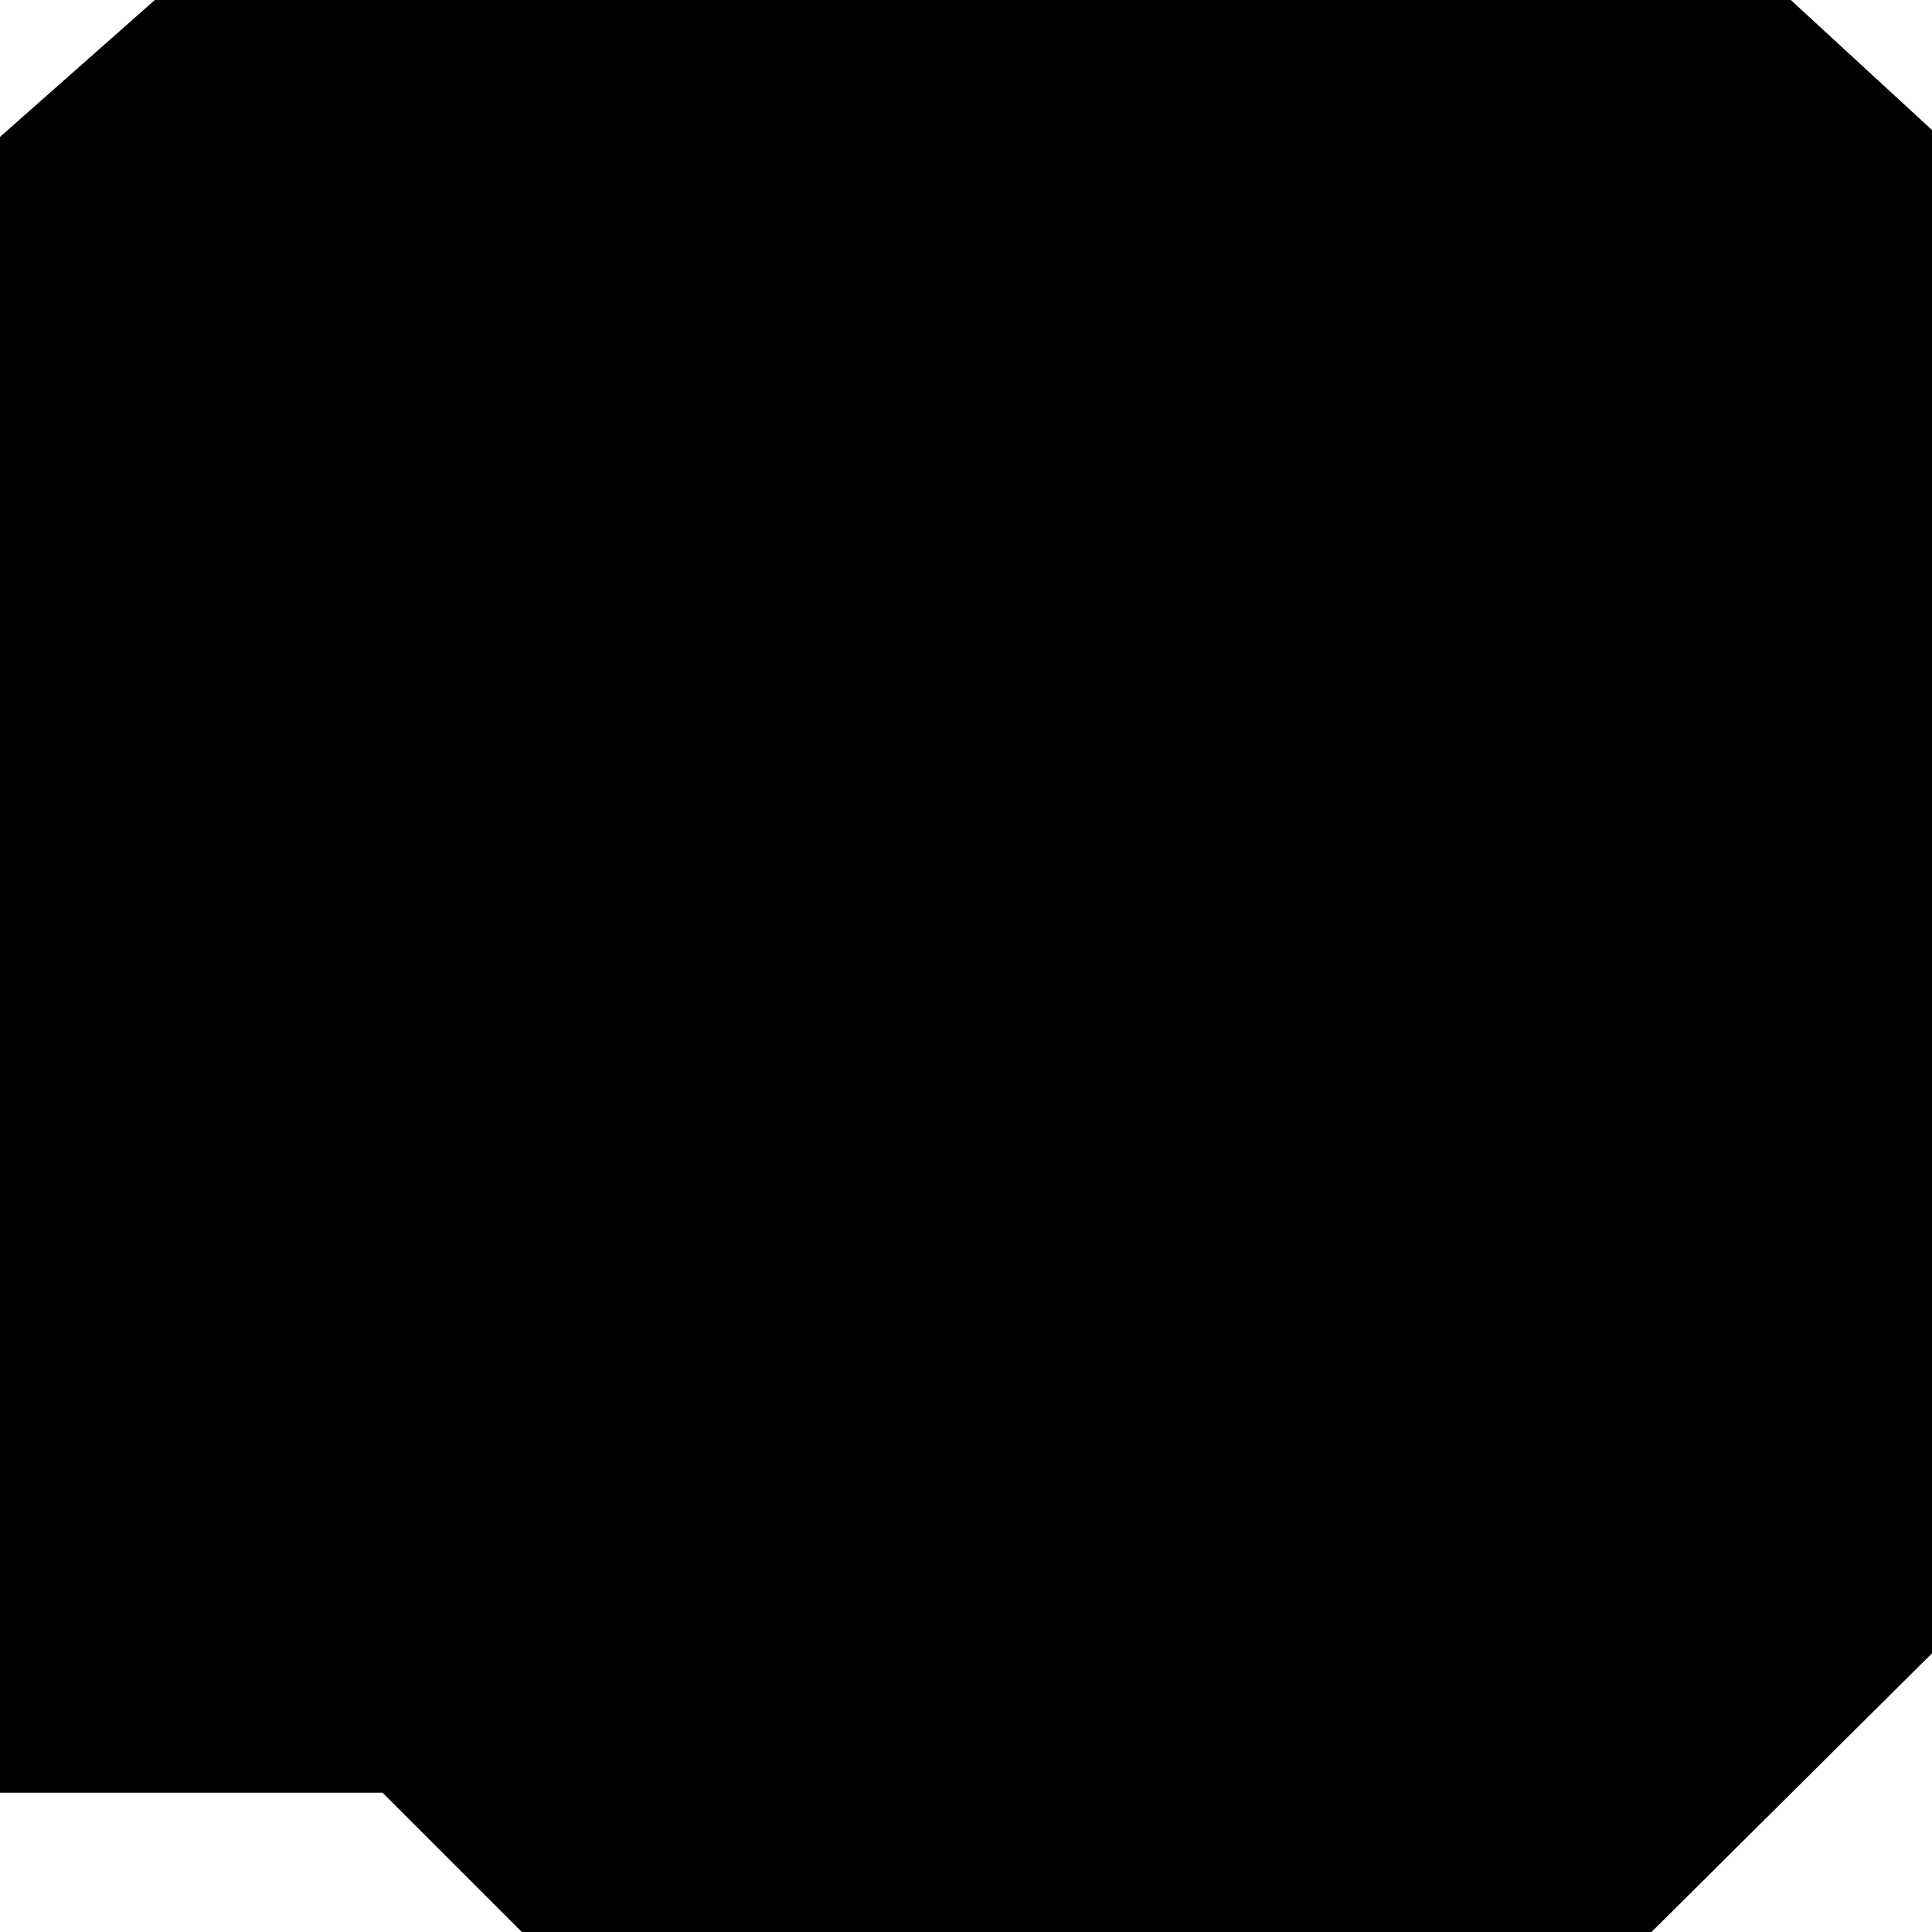 <?xml version="1.0" encoding="UTF-8" standalone="no"?>
<!-- Generator: Adobe Illustrator 14.0.0, SVG Export Plug-In . SVG Version: 6.00 Build 43363)  -->

<svg
   xmlns:dc="http://purl.org/dc/elements/1.1/"
   xmlns:cc="http://creativecommons.org/ns#"
   xmlns:rdf="http://www.w3.org/1999/02/22-rdf-syntax-ns#"
   xmlns:svg="http://www.w3.org/2000/svg"
   xmlns="http://www.w3.org/2000/svg"
   xmlns:sodipodi="http://sodipodi.sourceforge.net/DTD/sodipodi-0.dtd"
   xmlns:inkscape="http://www.inkscape.org/namespaces/inkscape"
   version="1.1"
   id="Layer_1"
   x="0px"
   y="0px"
   width="52"
   height="52"
   viewBox="0 0 52 52"
   enable-background="new 0 0 640 480"
   xml:space="preserve"
   sodipodi:docname="borderIcon.svg"
   inkscape:version="0.92.4 (5da689c313, 2019-01-14)"><defs
   id="defs348" /><sodipodi:namedview
   pagecolor="#ffffff"
   bordercolor="#666666"
   borderopacity="1"
   objecttolerance="10"
   gridtolerance="10"
   guidetolerance="10"
   inkscape:pageopacity="0"
   inkscape:pageshadow="2"
   inkscape:window-width="2522"
   inkscape:window-height="1407"
   id="namedview346"
   showgrid="false"
   fit-margin-top="0"
   fit-margin-left="0"
   fit-margin-right="0"
   fit-margin-bottom="0"
   inkscape:zoom="6.7571813"
   inkscape:cx="-4.8729685"
   inkscape:cy="24.322249"
   inkscape:window-x="1080"
   inkscape:window-y="0"
   inkscape:window-maximized="0"
   inkscape:current-layer="layer2" />
<linearGradient
   id="SVGID_1_"
   gradientUnits="userSpaceOnUse"
   x1="300"
   y1="211.283"
   x2="300"
   y2="80.862">
	<stop
   offset="0"
   style="stop-color:#000000;stop-opacity:0.25"
   id="stop336" />
	<stop
   offset="1"
   style="stop-color:#000000;stop-opacity:0.58"
   id="stop338" />
</linearGradient>


<g
   inkscape:groupmode="layer"
   id="layer1"
   inkscape:label="Full"
   style="display:none"><path
     d="M 153,44.5 145.45,52 H 82.5 L 78.75,48.25 H 0 V 0 0 h 153 v 0 z"
     id="path341"
     style="fill:#000000;fill-opacity:1;stroke:none;stroke-width:0.375"
     inkscape:connector-curvature="0"
     sodipodi:nodetypes="cccccccccc" /></g><g
   inkscape:groupmode="layer"
   id="layer2"
   inkscape:label="Bg"
   style="display:inline"><path
     sodipodi:nodetypes="cccccccccc"
     inkscape:connector-curvature="0"
     style="fill:#000000;fill-opacity:1;stroke:none;stroke-width:0.375"
     id="path909"
     d="M 52,44.5 44.45,52 H 14.045 l -3.75,-3.75 H -0.017 V 3.7 L 4.168,0 H 48.2 L 52,3.5 Z" /></g><g
   inkscape:groupmode="layer"
   id="layer3"
   inkscape:label="Border"
   style="display:none"><path
     style="fill:#000000;fill-opacity:1;stroke:none;stroke-width:0.375"
     d="m 116.25,0 7.5,7.5 h -22.5 L 95.512,1.3 H 3.946 L 1.3,3.67 v 23.42 l 6.2,6.16 V 52 L 0,44.5 V 3.25 L 3.75,0 h 112.5"
     id="polyline343"
     inkscape:connector-curvature="0"
     sodipodi:nodetypes="ccccccccccccc" /></g></svg>